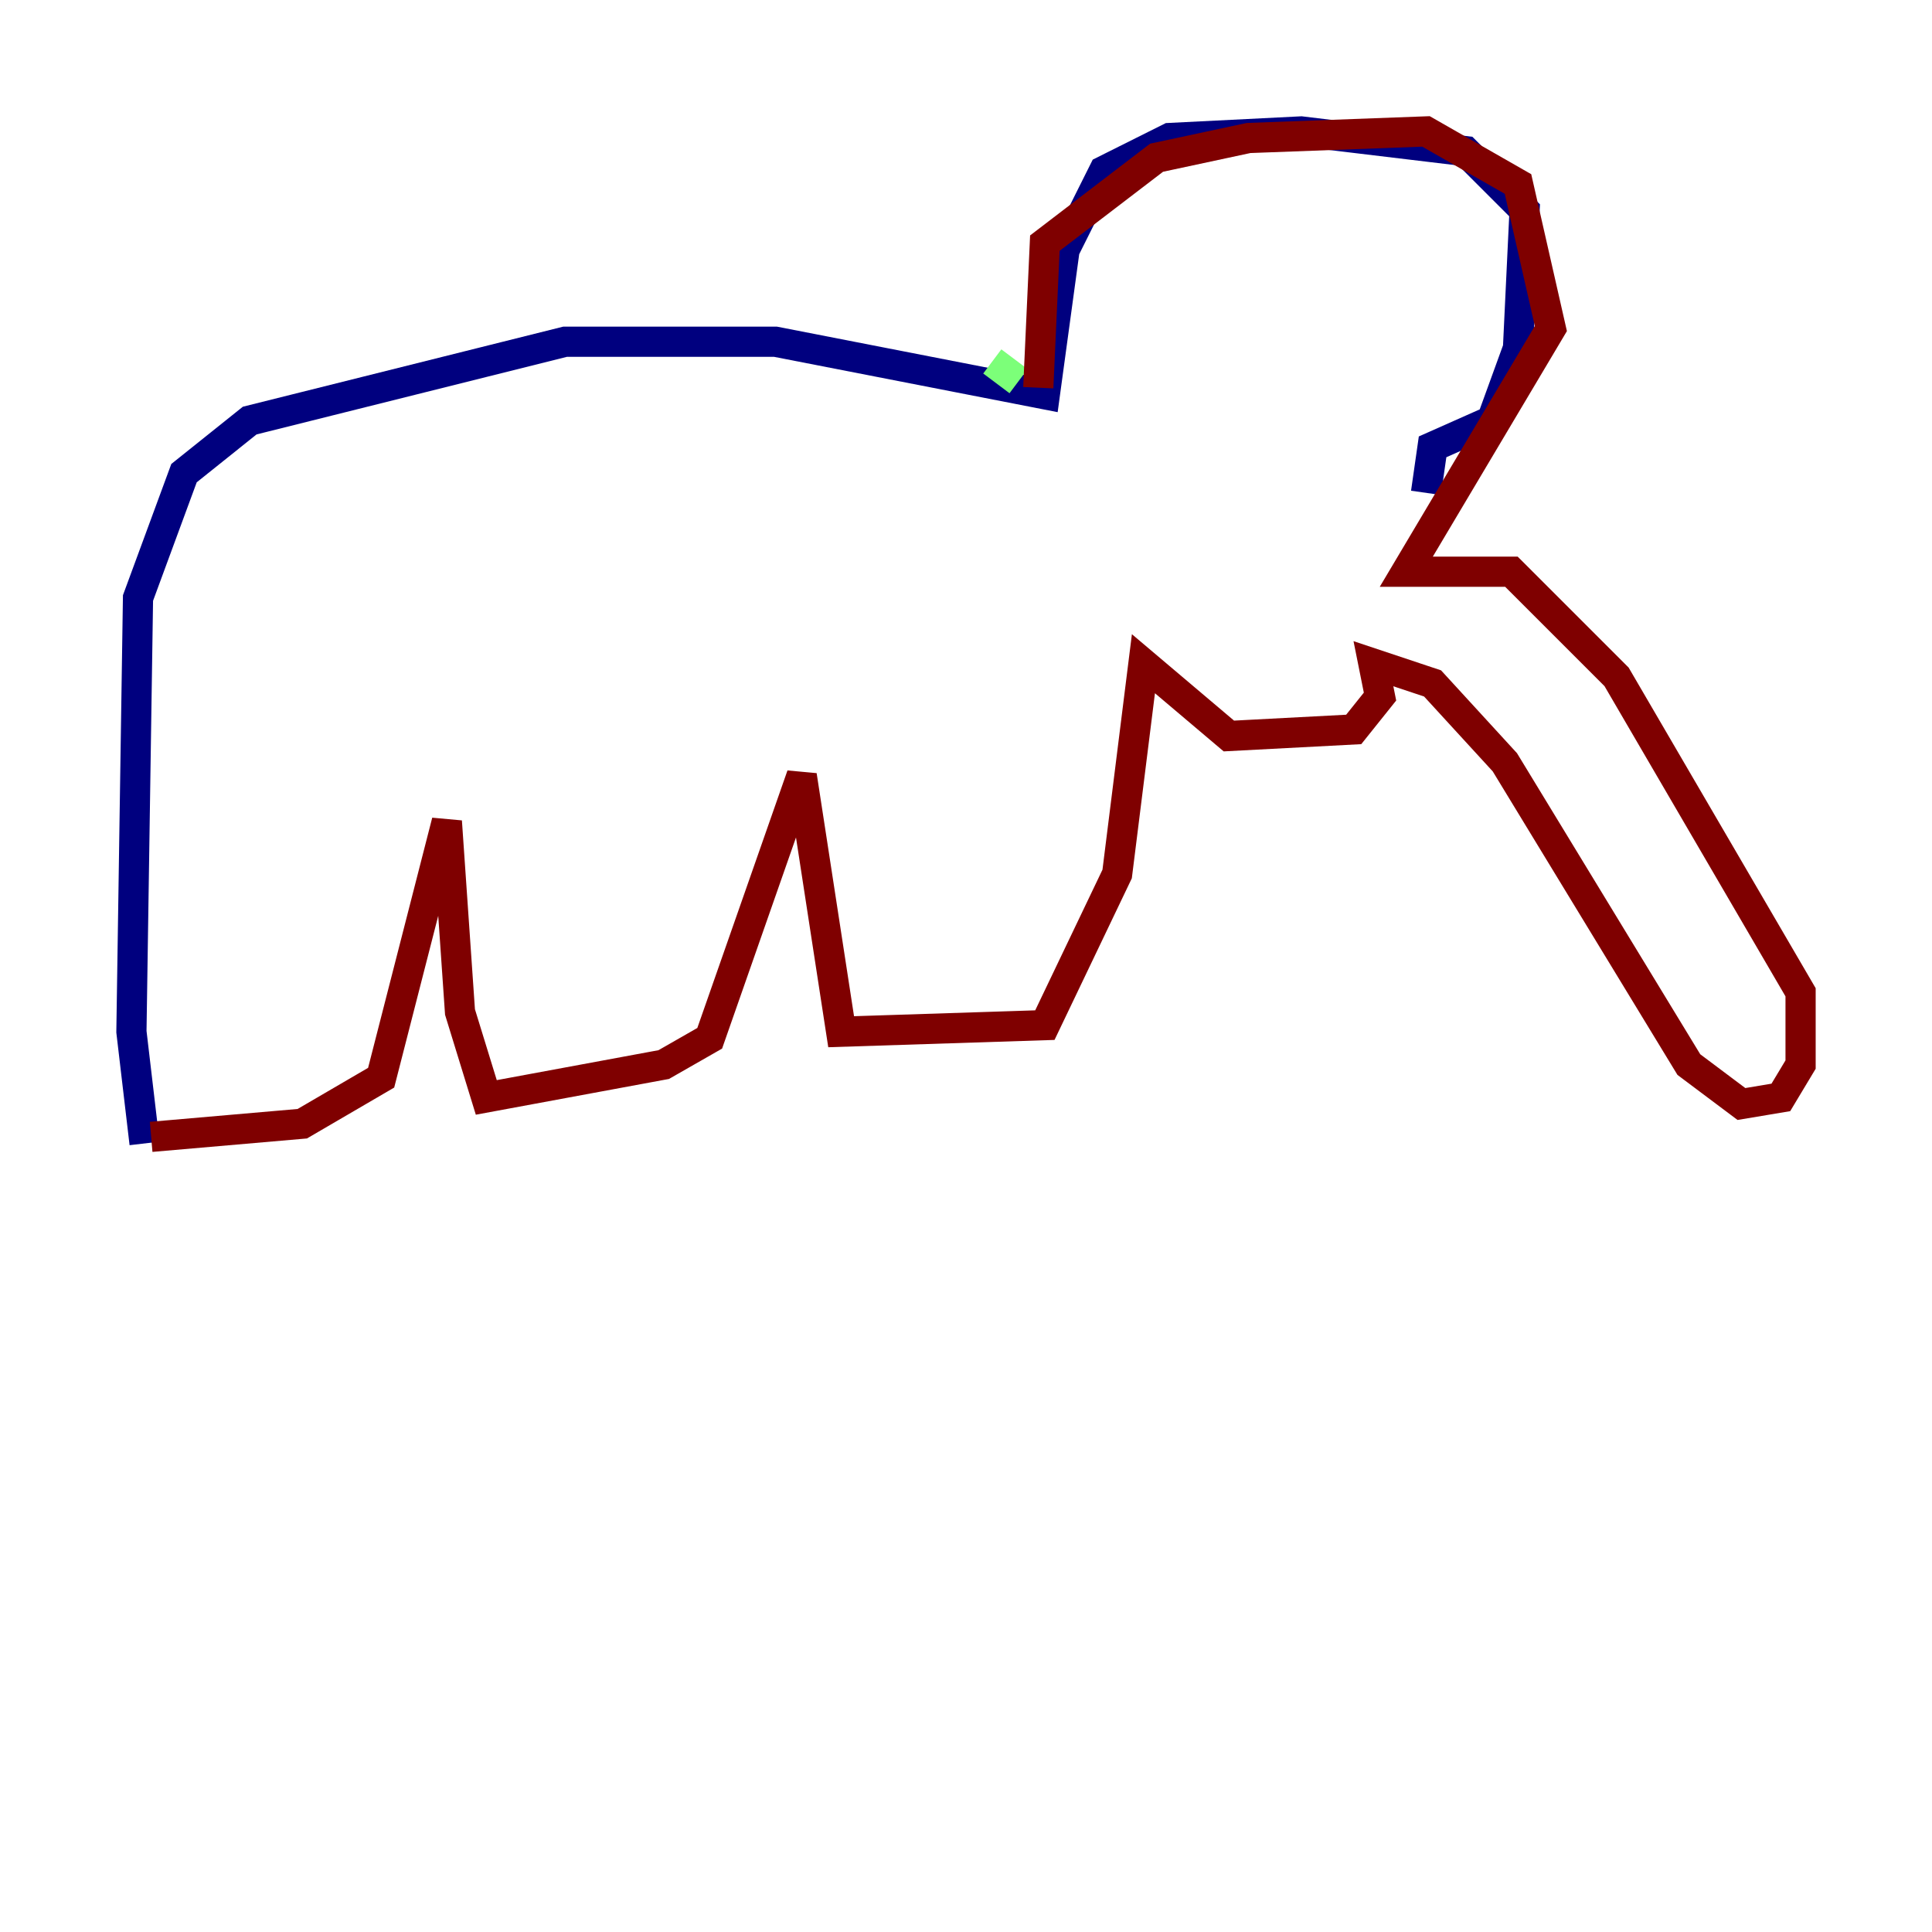 <?xml version="1.0" encoding="utf-8" ?>
<svg baseProfile="tiny" height="128" version="1.2" viewBox="0,0,128,128" width="128" xmlns="http://www.w3.org/2000/svg" xmlns:ev="http://www.w3.org/2001/xml-events" xmlns:xlink="http://www.w3.org/1999/xlink"><defs /><polyline fill="none" points="9.578,75.755 8.707,68.354 9.143,39.619 12.191,31.347 16.544,27.864 37.442,22.64 51.374,22.64 69.225,26.122 70.531,16.544 73.143,11.32 77.497,9.143 86.204,8.707 97.088,10.014 101.007,13.932 100.571,23.075 98.83,27.864 94.912,29.605 94.476,32.653" stroke="#00007f" stroke-width="2" /><polyline fill="none" points="65.742,23.946 67.483,25.252" stroke="#7cff79" stroke-width="2" /><polyline fill="none" points="68.789,25.687 69.225,16.109 76.626,10.449 82.721,9.143 94.476,8.707 100.571,12.191 102.748,21.769 93.17,37.878 100.136,37.878 107.102,44.843 119.293,65.742 119.293,70.531 117.986,72.707 115.374,73.143 111.891,70.531 99.701,50.503 94.912,45.279 90.993,43.973 91.429,46.15 89.687,48.327 81.415,48.762 75.755,43.973 74.014,57.905 69.225,67.918 55.728,68.354 53.116,51.374 47.02,68.789 43.973,70.531 32.218,72.707 30.476,67.048 29.605,54.422 25.252,71.401 20.027,74.449 10.014,75.32" stroke="#7f0000" stroke-width="2" /></svg>